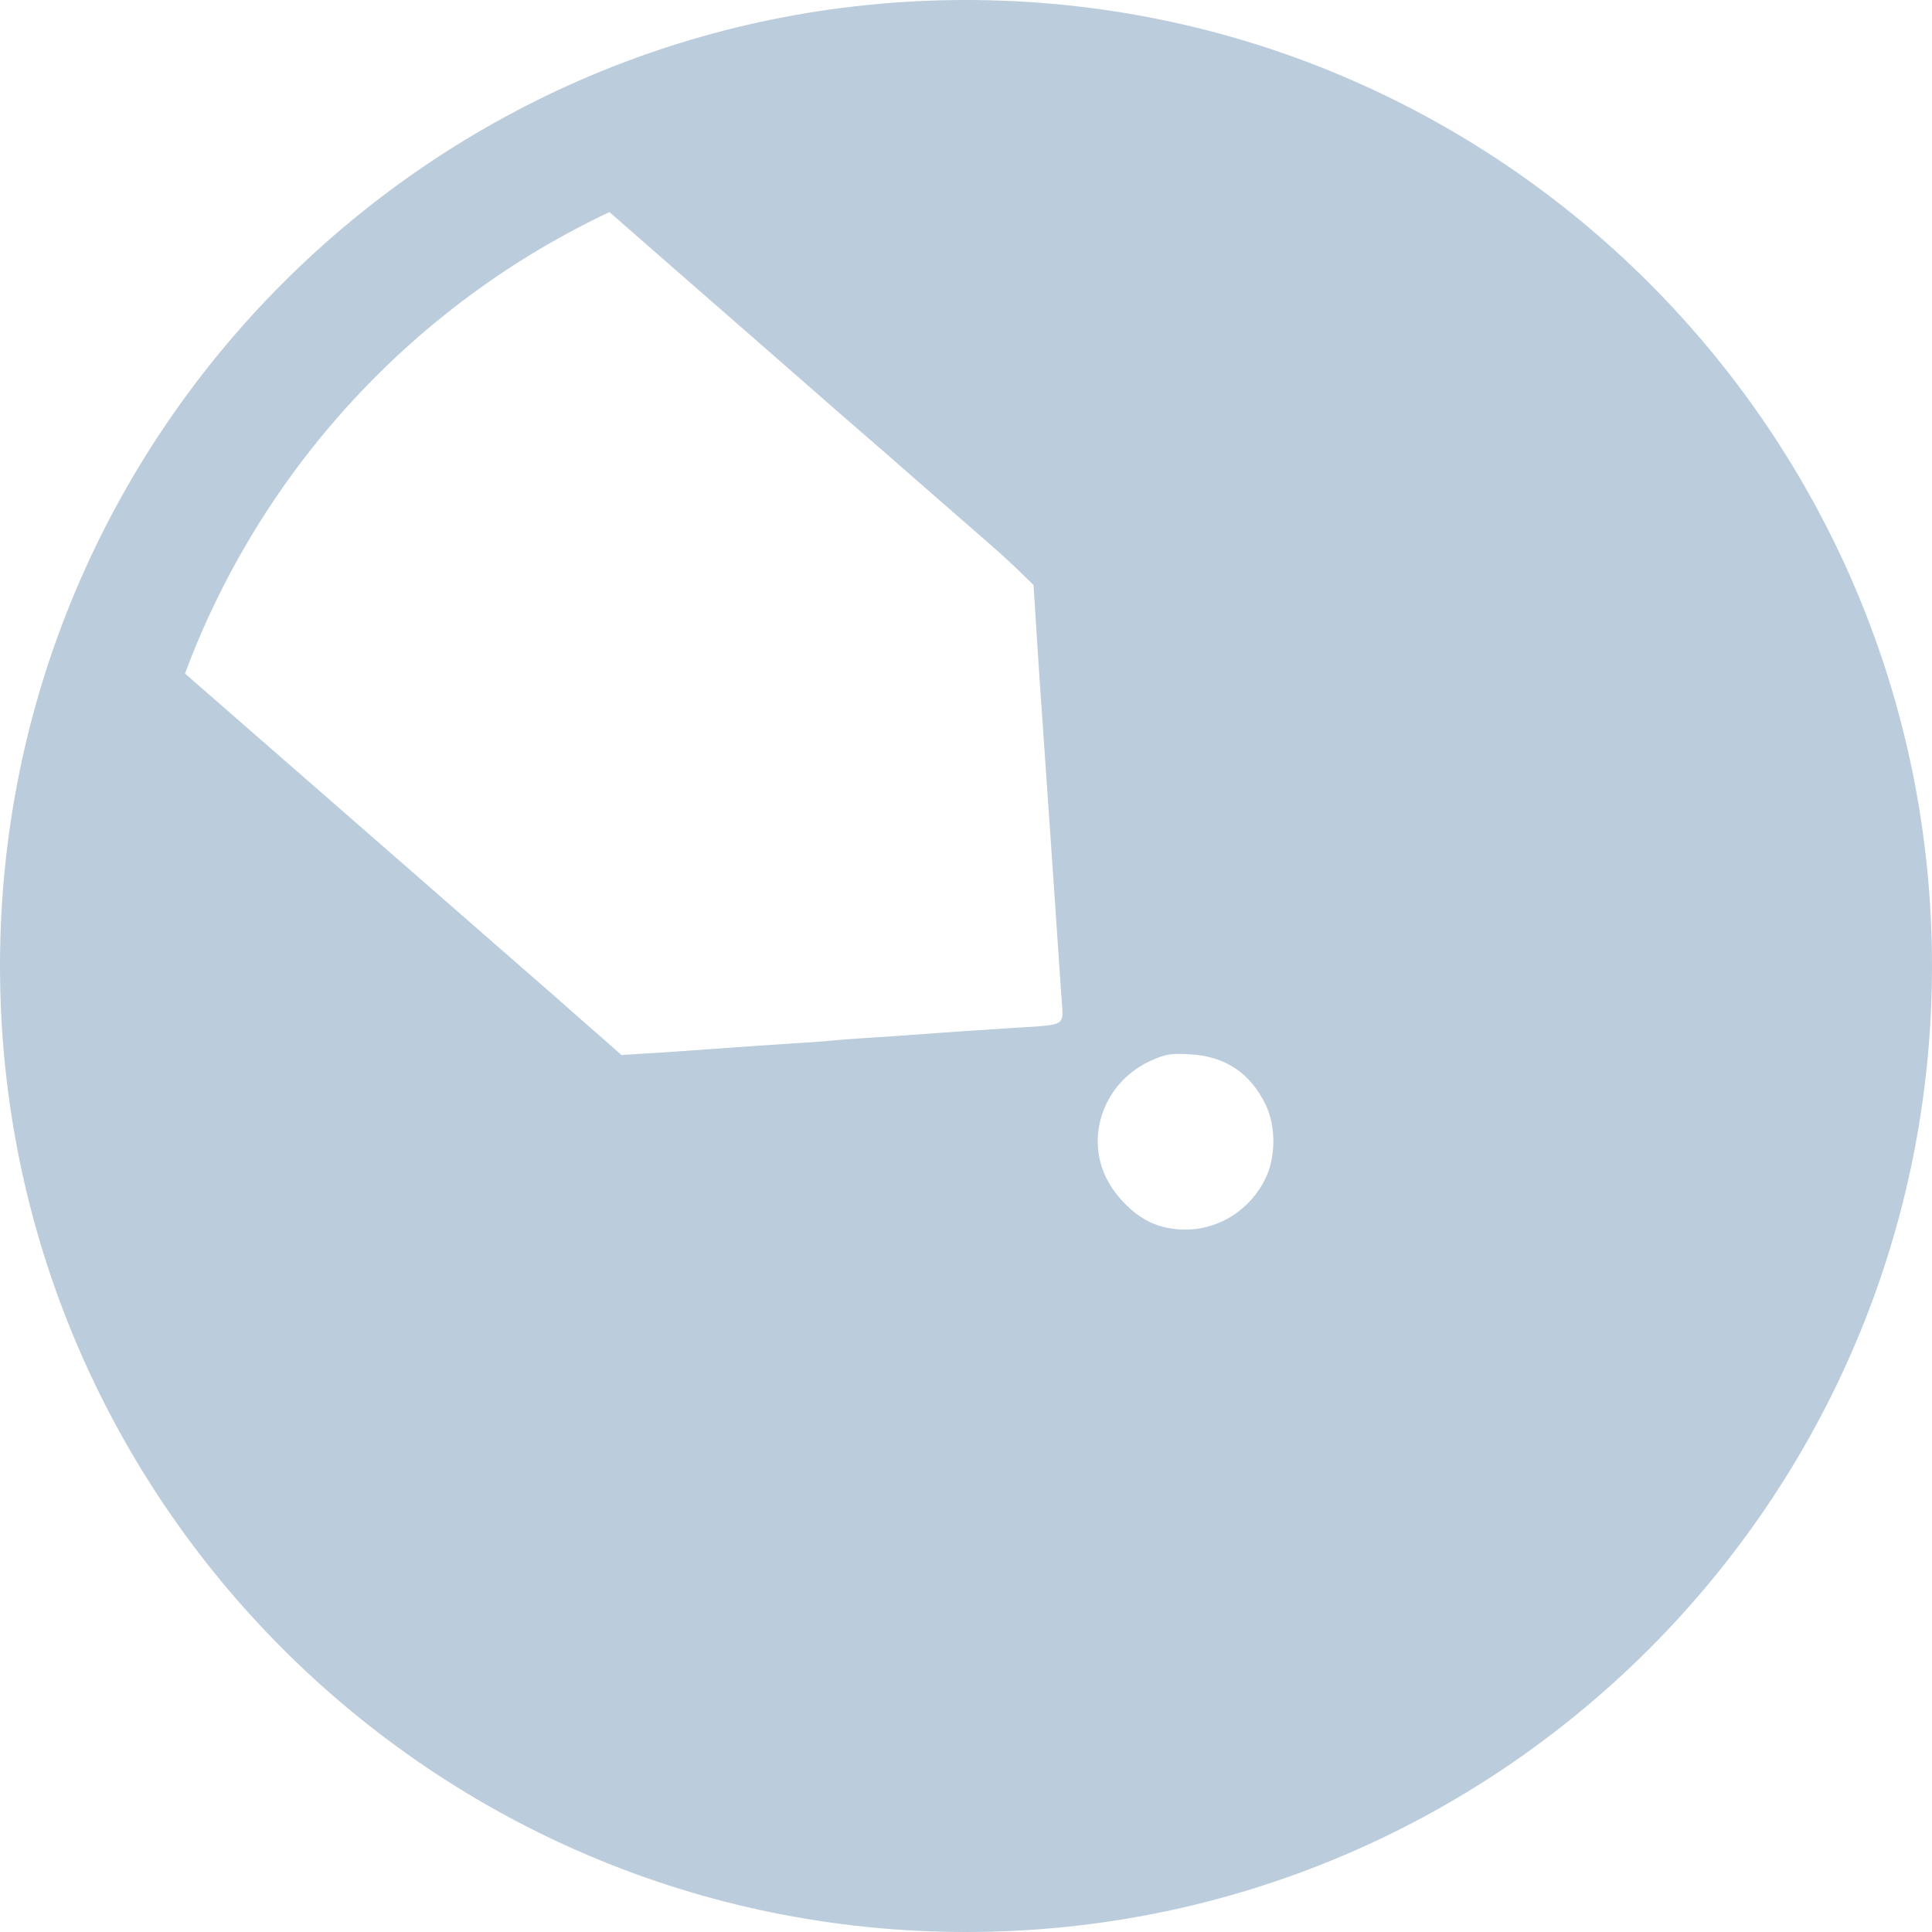 <svg xmlns="http://www.w3.org/2000/svg" width="16" height="16" version="1.1">
 <defs>
   <style id="current-color-scheme" type="text/css">
   .ColorScheme-Text { color: #bbccdd; } .ColorScheme-Highlight { color:#5294e2; }
  </style>
  <linearGradient id="arrongin" x1="0%" x2="0%" y1="0%" y2="100%">
   <stop offset="0%" style="stop-color:#dd9b44; stop-opacity:1"/>
   <stop offset="100%" style="stop-color:#ad6c16; stop-opacity:1"/>
  </linearGradient>
  <linearGradient id="aurora" x1="0%" x2="0%" y1="0%" y2="100%">
   <stop offset="0%" style="stop-color:#09D4DF; stop-opacity:1"/>
   <stop offset="100%" style="stop-color:#9269F4; stop-opacity:1"/>
  </linearGradient>
  <linearGradient id="cyberneon" x1="0%" x2="0%" y1="0%" y2="100%">
    <stop offset="0" style="stop-color:#0abdc6; stop-opacity:1"/>
    <stop offset="1" style="stop-color:#ea00d9; stop-opacity:1"/>
  </linearGradient>
  <linearGradient id="fitdance" x1="0%" x2="0%" y1="0%" y2="100%">
   <stop offset="0%" style="stop-color:#1AD6AB; stop-opacity:1"/>
   <stop offset="100%" style="stop-color:#329DB6; stop-opacity:1"/>
  </linearGradient>
  <linearGradient id="oomox" x1="0%" x2="0%" y1="0%" y2="100%">
   <stop offset="0%" style="stop-color:#efefe7; stop-opacity:1"/>
   <stop offset="100%" style="stop-color:#8f8f8b; stop-opacity:1"/>
  </linearGradient>
  <linearGradient id="rainblue" x1="0%" x2="0%" y1="0%" y2="100%">
   <stop offset="0%" style="stop-color:#00F260; stop-opacity:1"/>
   <stop offset="100%" style="stop-color:#0575E6; stop-opacity:1"/>
  </linearGradient>
  <linearGradient id="sunrise" x1="0%" x2="0%" y1="0%" y2="100%">
   <stop offset="0%" style="stop-color: #FF8501; stop-opacity:1"/>
   <stop offset="100%" style="stop-color: #FFCB01; stop-opacity:1"/>
  </linearGradient>
  <linearGradient id="telinkrin" x1="0%" x2="0%" y1="0%" y2="100%">
   <stop offset="0%" style="stop-color: #b2ced6; stop-opacity:1"/>
   <stop offset="100%" style="stop-color: #6da5b7; stop-opacity:1"/>
  </linearGradient>
  <linearGradient id="60spsycho" x1="0%" x2="0%" y1="0%" y2="100%">
   <stop offset="0%" style="stop-color: #df5940; stop-opacity:1"/>
   <stop offset="25%" style="stop-color: #d8d15f; stop-opacity:1"/>
   <stop offset="50%" style="stop-color: #e9882a; stop-opacity:1"/>
   <stop offset="100%" style="stop-color: #279362; stop-opacity:1"/>
  </linearGradient>
  <linearGradient id="90ssummer" x1="0%" x2="0%" y1="0%" y2="100%">
   <stop offset="0%" style="stop-color: #f618c7; stop-opacity:1"/>
   <stop offset="20%" style="stop-color: #94ffab; stop-opacity:1"/>
   <stop offset="50%" style="stop-color: #fbfd54; stop-opacity:1"/>
   <stop offset="100%" style="stop-color: #0f83ae; stop-opacity:1"/>
  </linearGradient>
 </defs>
 <path fill="currentColor" class="ColorScheme-Text" fill-rule="evenodd" d="m16 8c0 4.418-3.582 8-8 8-4.418 0-8-3.582-8-8 0-4.418 3.582-8 8-8 4.418 0 8 3.582 8 8zm-10.952-6.244c-1.619 0.763-2.886 2.132-3.516 3.822 0.84 0.733 2.871 2.505 3.053 2.665 0.05 0.044 0.129 0.113 0.209 0.184l2.5e-4 2.2e-4 0.002 0.002c0.05 0.044 0.1 0.088 0.144 0.126l0.207 0.182 0.145-0.009c0.08-0.004 0.346-0.022 0.59-0.04 0.244-0.018 0.55-0.039 0.682-0.047 0.131-0.008 0.264-0.017 0.295-0.021 0.031-0.004 0.164-0.015 0.295-0.023 0.131-0.008 0.368-0.024 0.524-0.036 0.156-0.012 0.453-0.032 0.659-0.045 0.053-0.004 0.101-0.006 0.143-0.009 0.197-0.012 0.277-0.016 0.305-0.057 0.019-0.027 0.015-0.071 0.009-0.144-0.002-0.023-0.004-0.049-0.006-0.079-0.041-0.609-0.087-1.28-0.166-2.416-0.018-0.256-0.039-0.58-0.047-0.717l-0.016-0.25-0.107-0.104c-0.058-0.057-0.175-0.165-0.263-0.241-0.023-0.02-0.057-0.05-0.098-0.085l-0.003-0.003c-0.116-0.101-0.29-0.252-0.445-0.388-0.213-0.186-0.427-0.374-0.477-0.416-0.05-0.043-0.162-0.14-0.25-0.217-0.088-0.077-0.457-0.401-0.82-0.717-0.325-0.283-0.754-0.659-1.048-0.916zm4.532 8.388c-0.178-0.059-0.371-0.253-0.444-0.447-0.133-0.352 0.038-0.75 0.393-0.912 0.12-0.055 0.169-0.063 0.323-0.054 0.292 0.016 0.498 0.151 0.627 0.412 0.091 0.183 0.088 0.453-0.007 0.633-0.174 0.332-0.543 0.484-0.892 0.369h-1e-4z" clip-rule="evenodd"/>
</svg>
